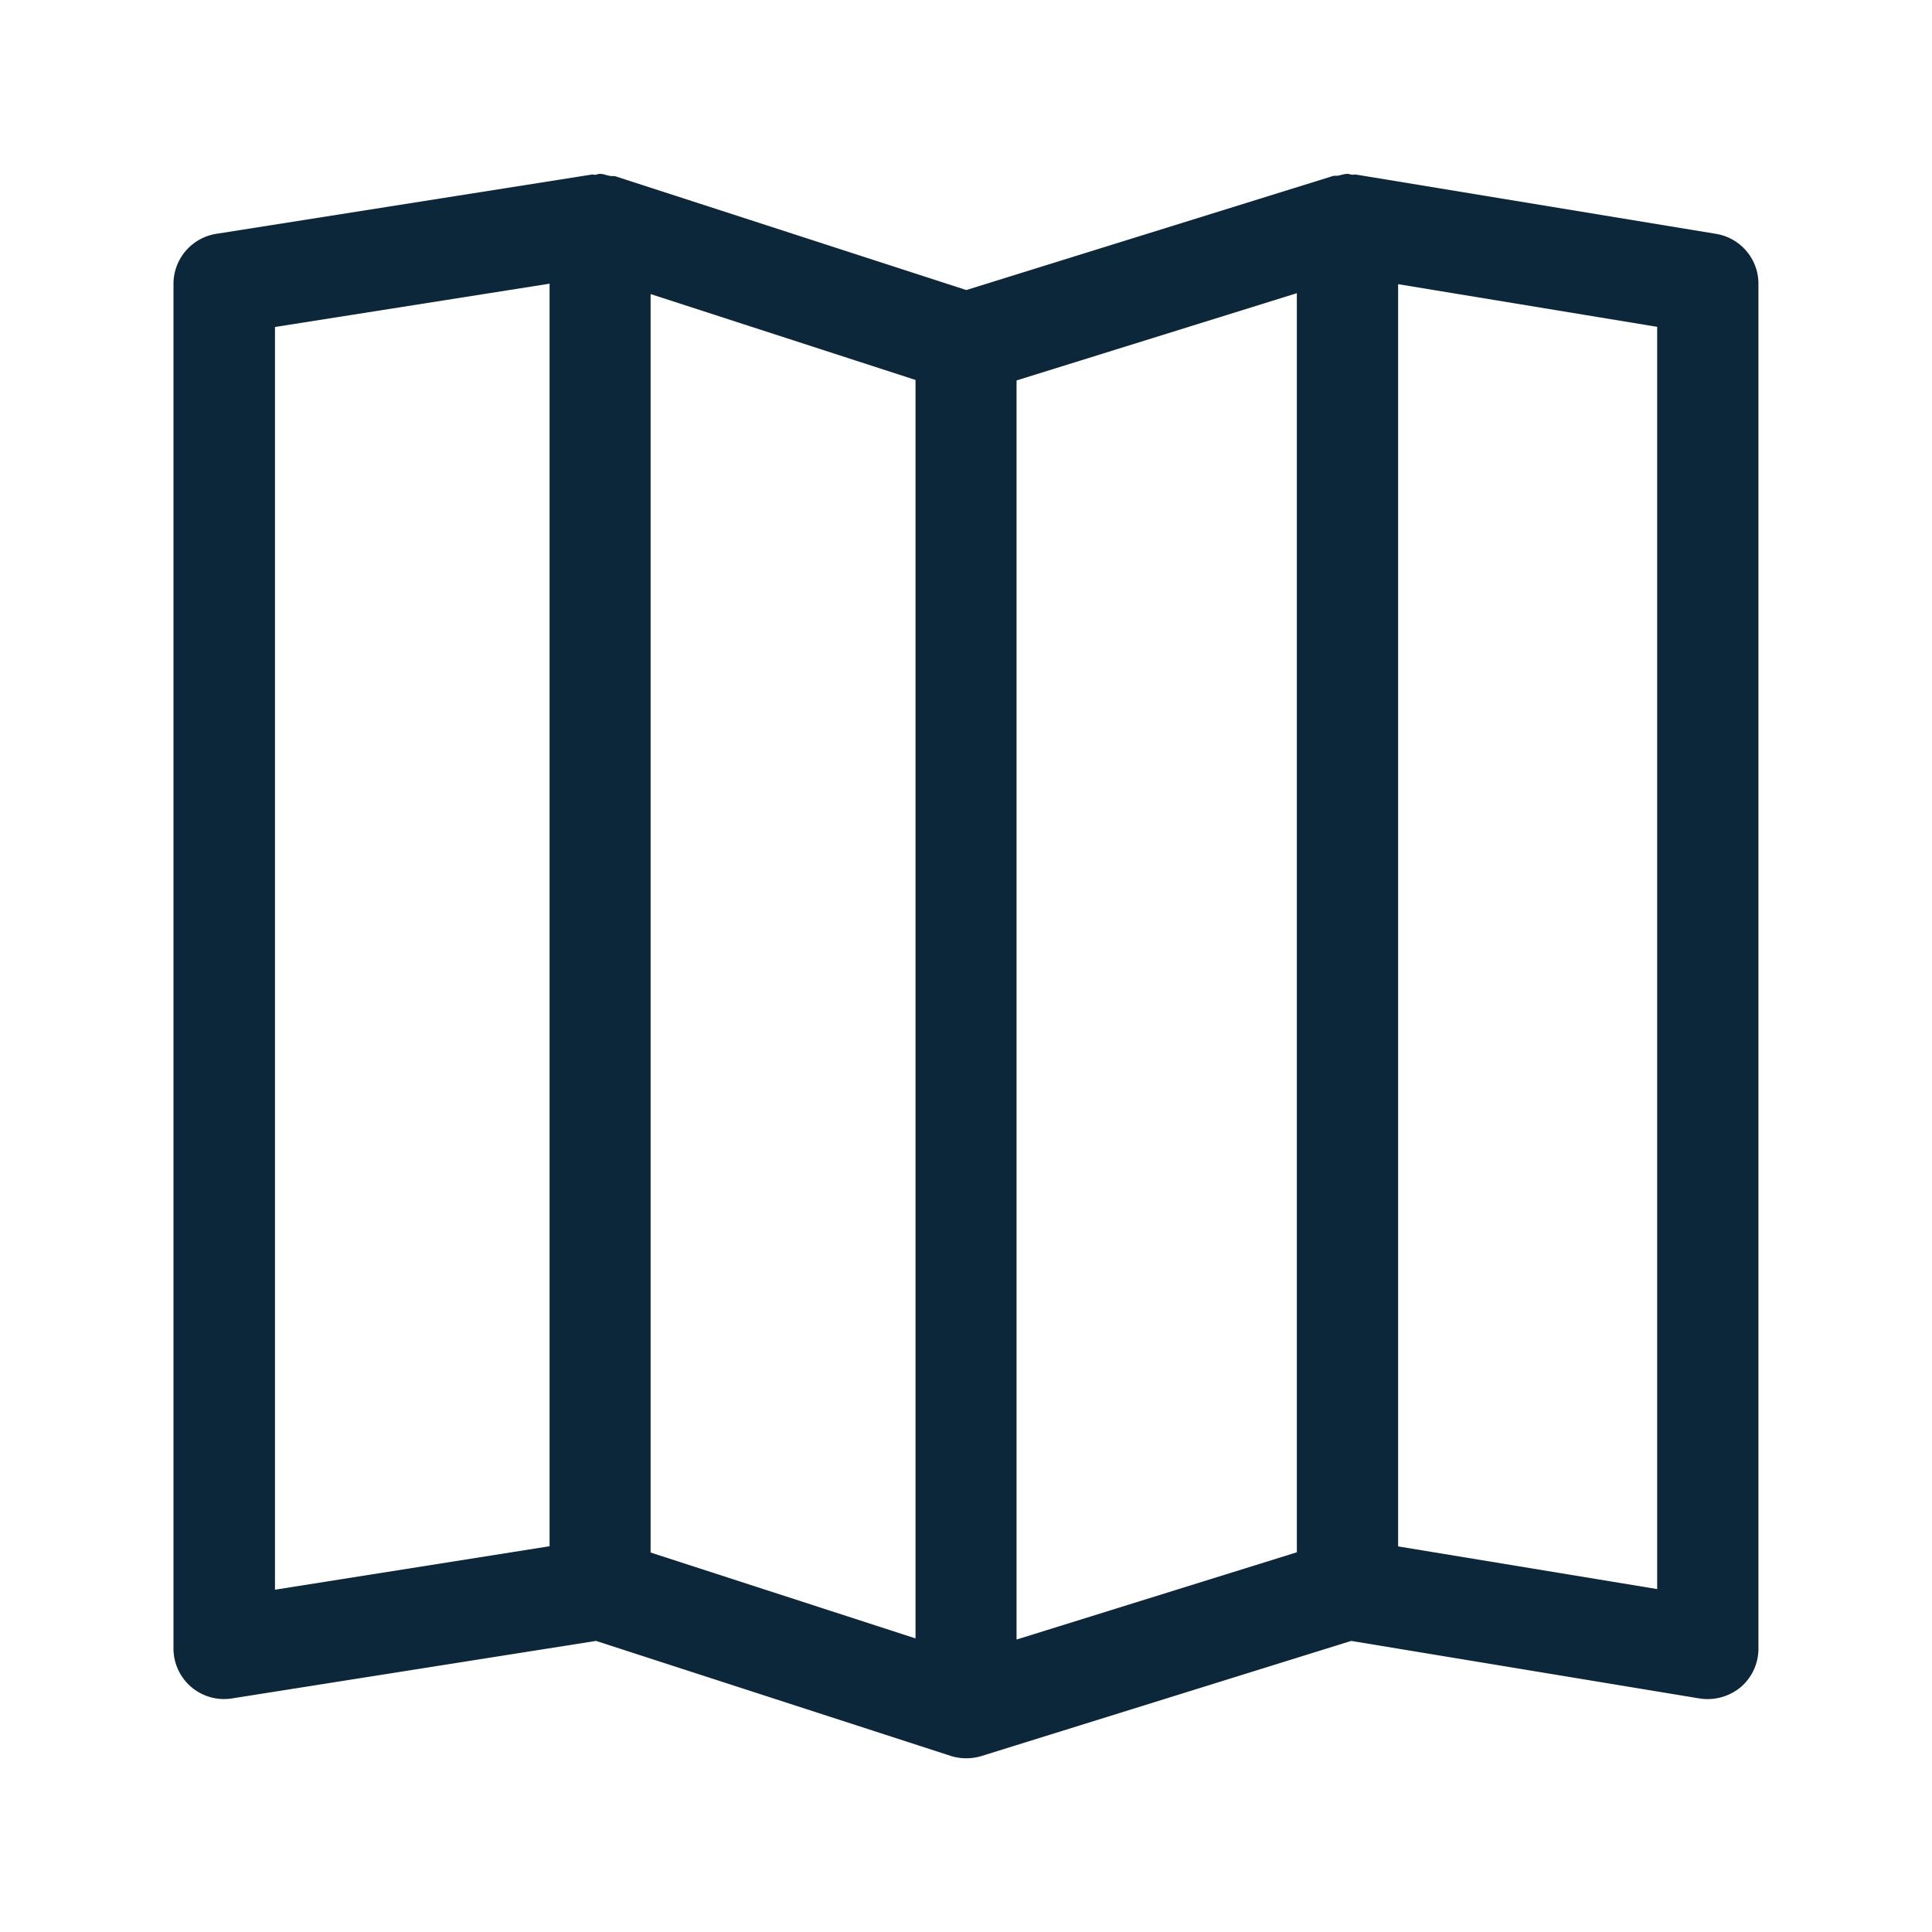 <svg xmlns="http://www.w3.org/2000/svg" width="24" height="24" fill="none"><path fill="#0B2739" d="m16.841 2.168 4.476.737c.303.05.527.311.527.62v16.954a.63.63 0 0 1-.221.48.646.646 0 0 1-.51.14l-4.328-.715-4.596 1.431a.648.648 0 0 1-.38-.003l-4.405-1.428-4.52.714a.628.628 0 0 1-.729-.619V3.527a.63.63 0 0 1 .53-.622l4.669-.737c.009-.001.016 0 .024.002.007.001.014.003.02.001.007 0 .013-.003.02-.005.01-.003.022-.006.034-.006.03 0 .055.007.081.015l.042.01a.13.13 0 0 0 .033.002c.013 0 .026 0 .04.004l4.356 1.412 4.549-1.415c.012-.005.025-.004.038-.004.01 0 .022 0 .032-.002a.76.76 0 0 0 .034-.008c.027-.007.054-.014.084-.014.011 0 .022.003.032.006l.024.005c.005 0 .011 0 .017-.002.01 0 .019-.002.027 0M3.416 4.062v15.686l3.411-.54V3.524zm17.17 15.678V4.06l-3.218-.53v15.68zM16.11 3.642l-3.482 1.084v15.641l3.482-1.084zm-8.028.011v15.633l3.291 1.067V4.72z"/></svg>